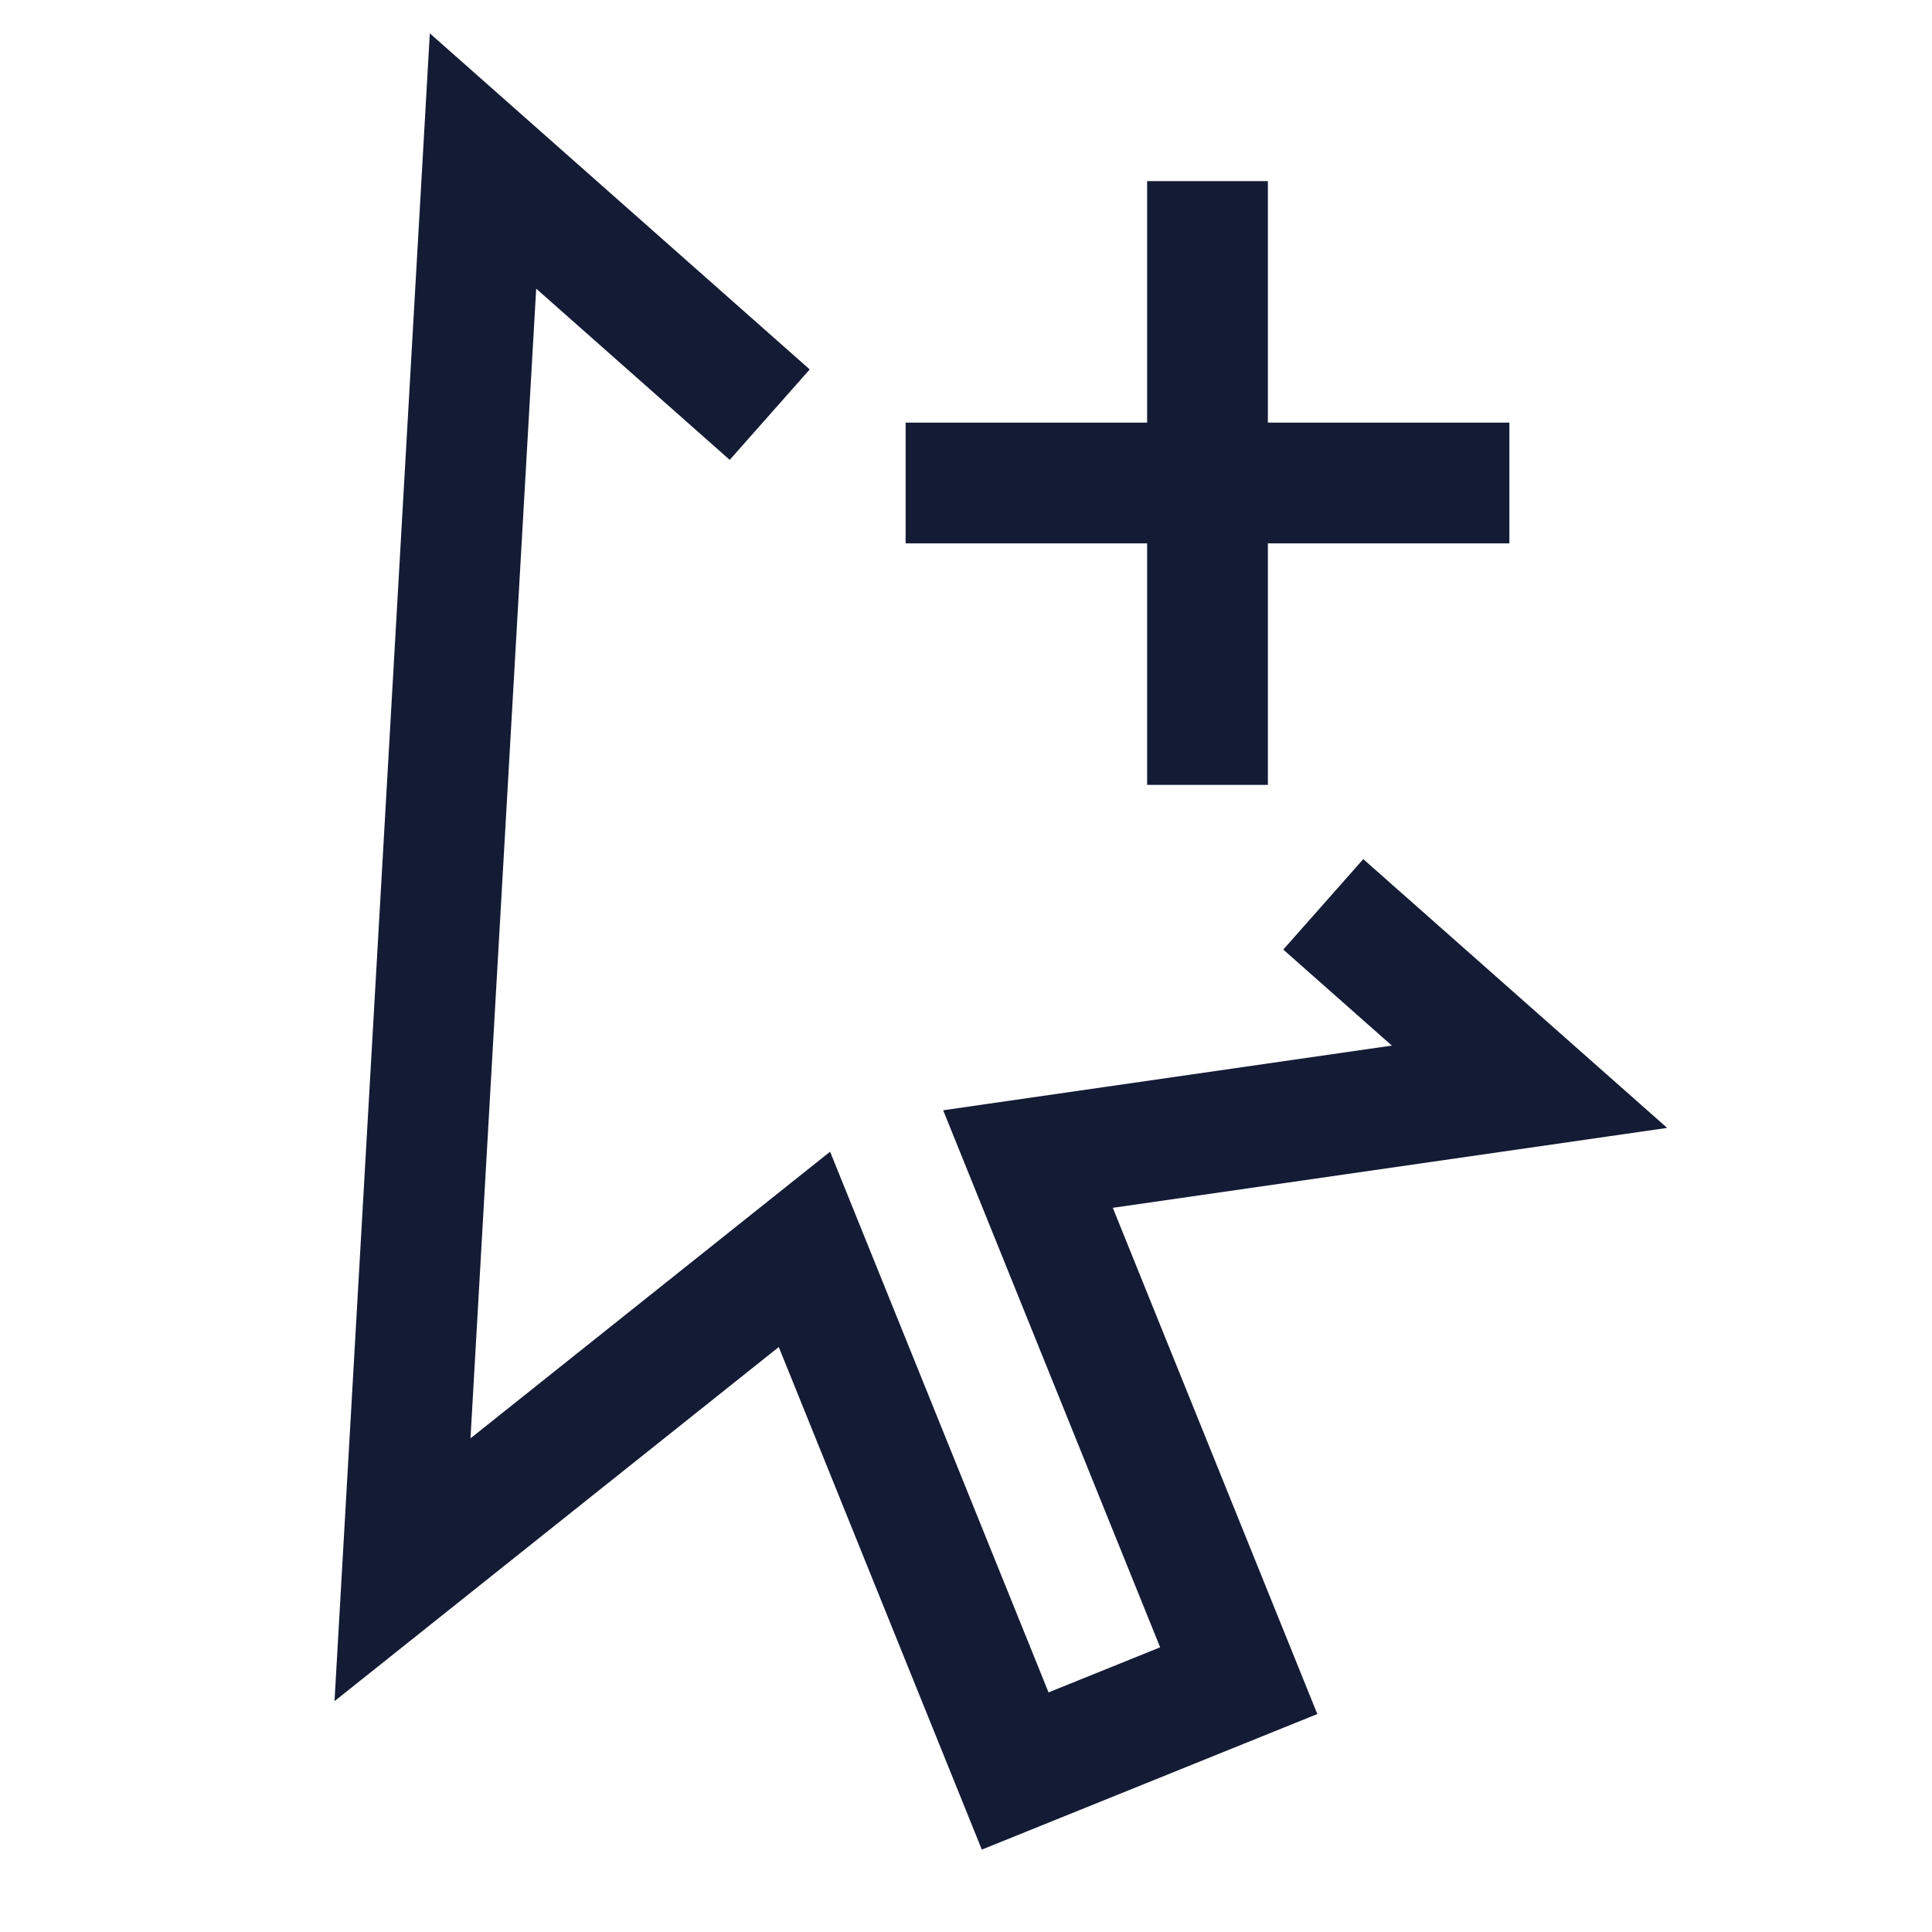 <svg width="24" height="24" viewBox="0 0 24 24" fill="none" xmlns="http://www.w3.org/2000/svg">
<path d="M17 11.731L19 13.5L12.77 14.398L15.388 20.878L12.611 22L9.993 15.52L5 19.5L6 2L9 4.654" stroke="#141B34" stroke-width="1.5" stroke-linecap="square"/>
<path d="M15 3V9M18 6L12 6" stroke="#141B34" stroke-width="1.5" stroke-linecap="square"/>
</svg>
